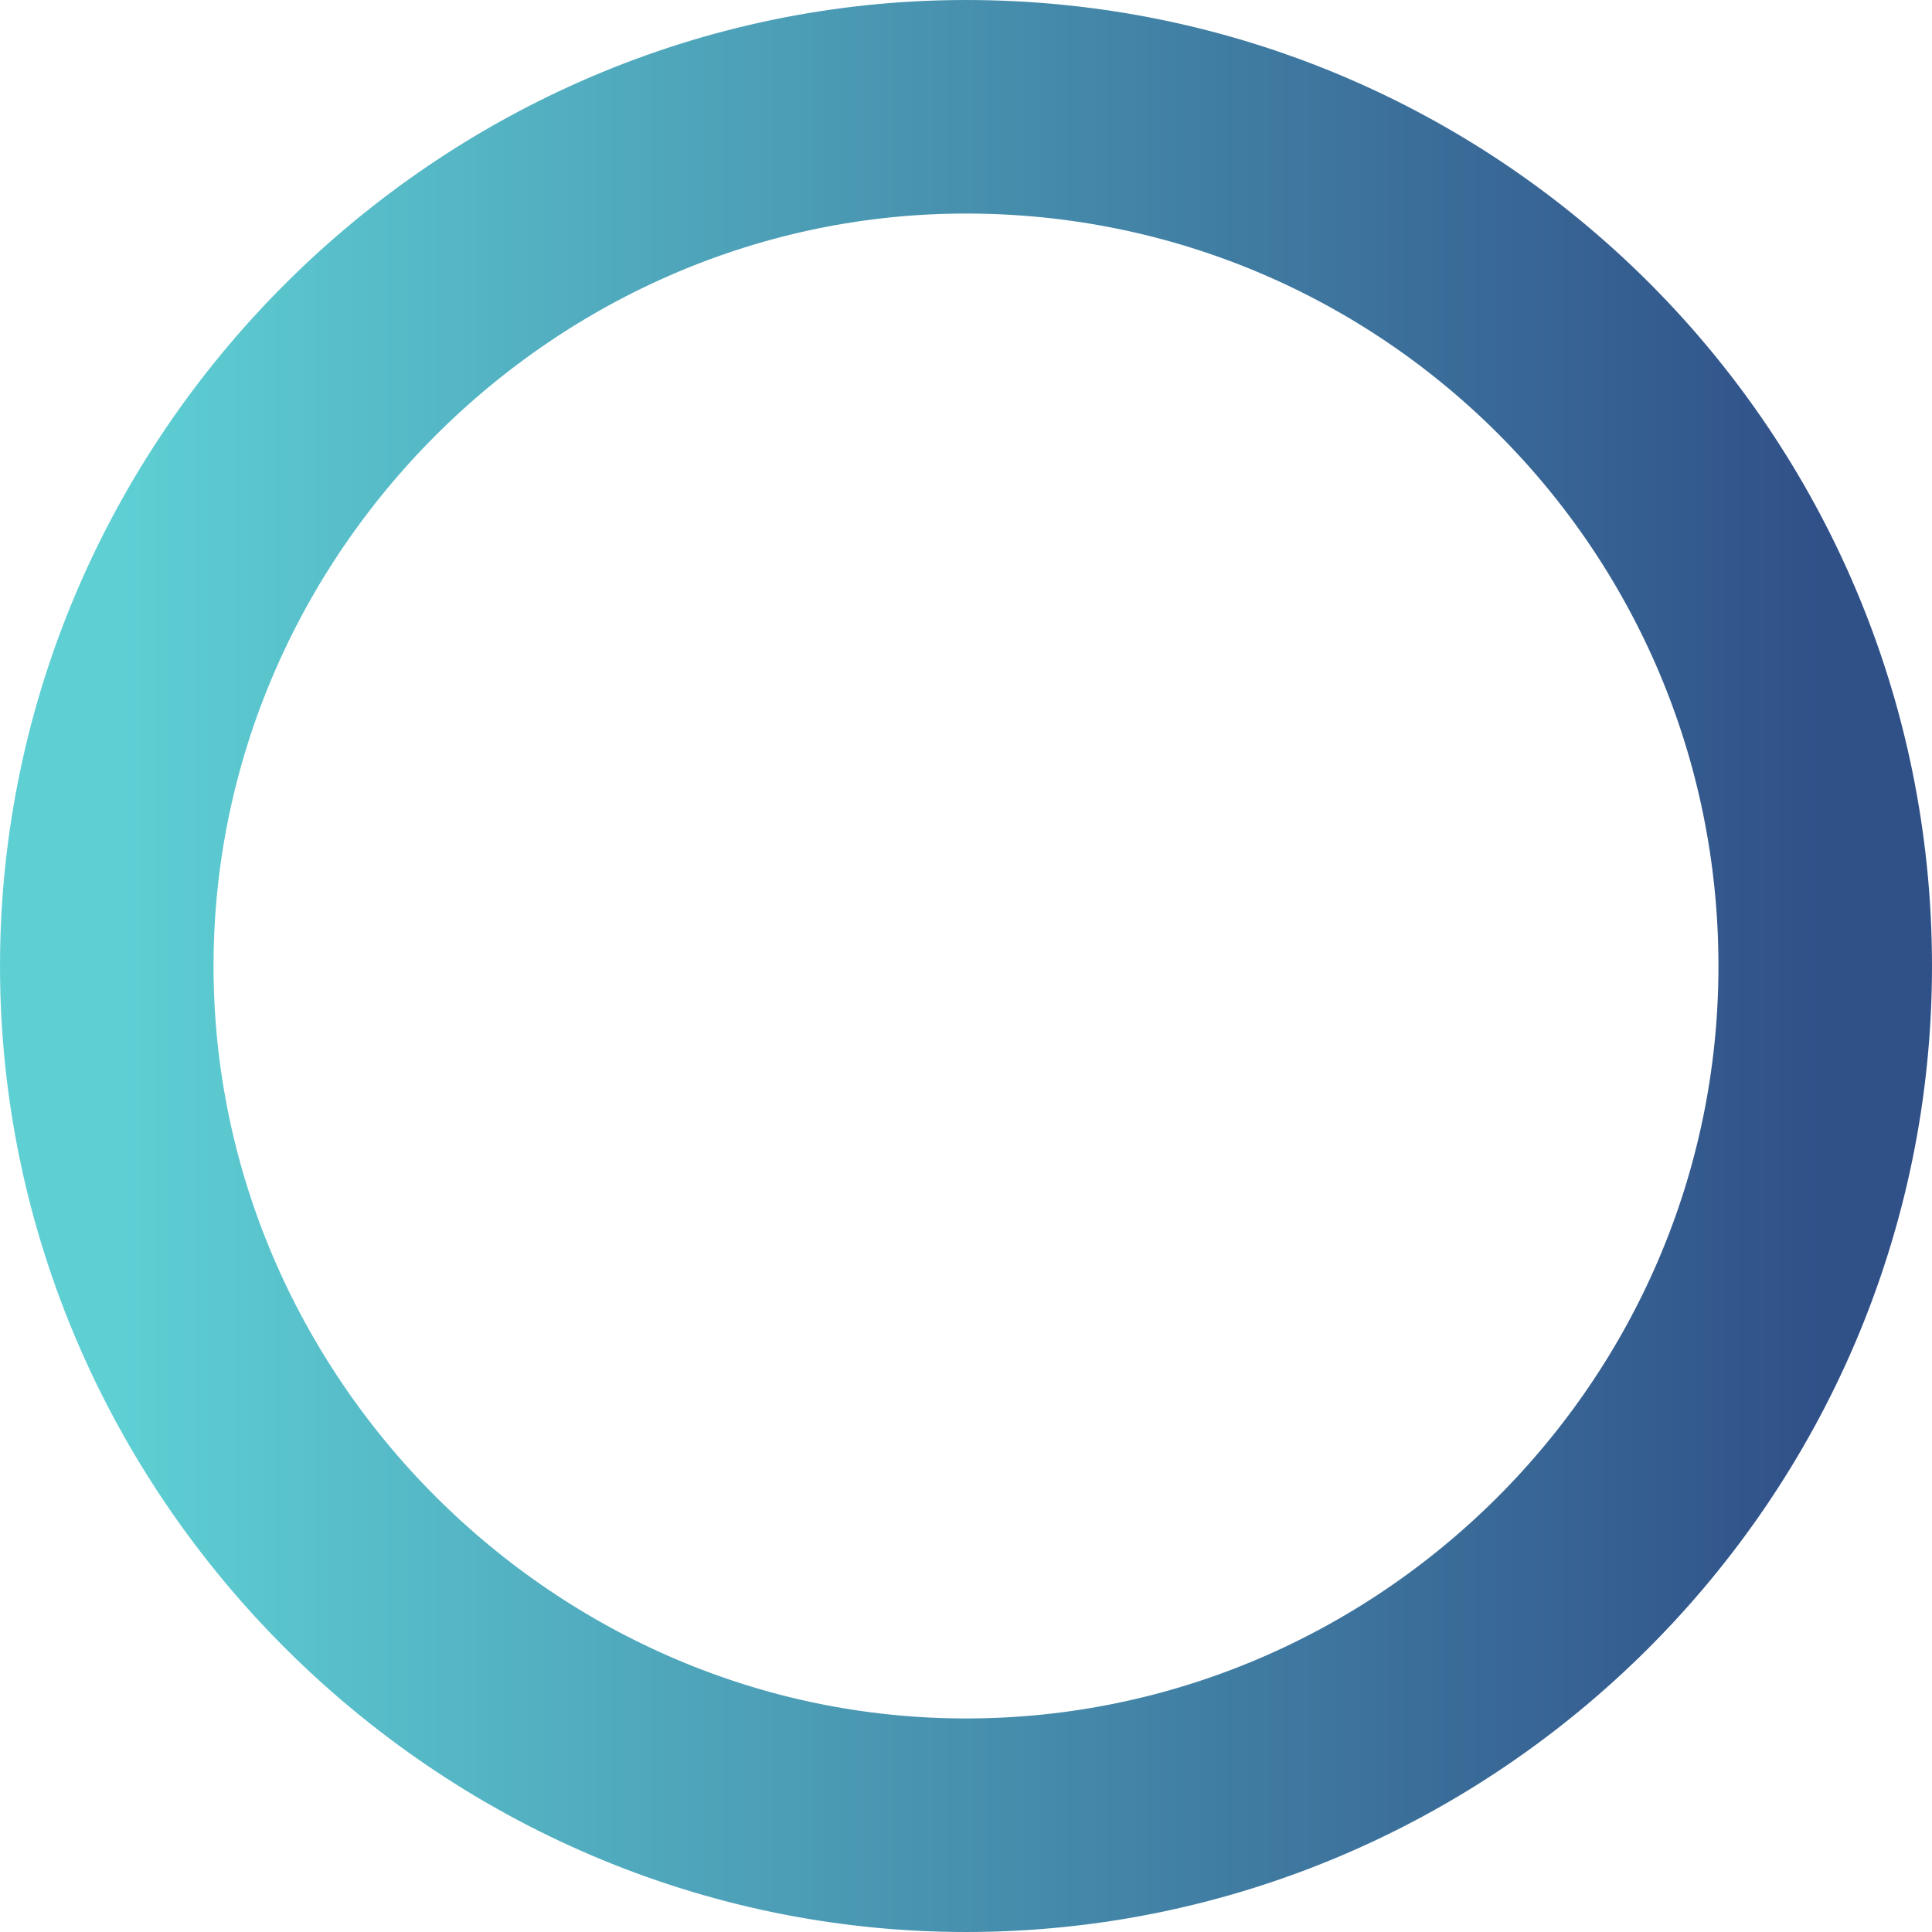 <?xml version="1.0" encoding="UTF-8" standalone="no"?>
<svg
   xmlns:dc="http://purl.org/dc/elements/1.1/"
   xmlns:cc="http://creativecommons.org/ns#"
   xmlns:rdf="http://www.w3.org/1999/02/22-rdf-syntax-ns#"
   xmlns:svg="http://www.w3.org/2000/svg"
   xmlns="http://www.w3.org/2000/svg"
   xmlns:xlink="http://www.w3.org/1999/xlink"
   id="svg6"
   version="1.1"
   viewBox="0 0 200 200"
   height="200"
   width="200"
   y="0px"
   x="0px">
  <defs
     id="defs10">
    <clipPath
       id="clipPath4538-9"
       clipPathUnits="userSpaceOnUse">
      <path
         id="path4540-0"
         d="m 19.067,1787.277 -40.598,22.638 -13.47,-49.391 53.694,-3.18 z"
         style="opacity:1;vector-effect:none;fill:#5ed0d4;fill-opacity:1;fill-rule:nonzero;stroke:#5ed0d4;stroke-width:0.93;stroke-linecap:butt;stroke-linejoin:round;stroke-miterlimit:4;stroke-dasharray:none;stroke-dashoffset:2.646;stroke-opacity:1;paint-order:stroke fill markers" />
    </clipPath>
    <clipPath
       id="clipPath4544-0"
       clipPathUnits="userSpaceOnUse">
      <rect
         ry="0.77"
         rx="0.77"
         y="1760.898"
         x="-5.254"
         height="54.817"
         width="30.683"
         id="rect4546-86"
         style="opacity:1;vector-effect:none;fill:#5ed0d4;fill-opacity:1;fill-rule:nonzero;stroke:#5ed0d4;stroke-width:0.93;stroke-linecap:butt;stroke-linejoin:round;stroke-miterlimit:4;stroke-dasharray:none;stroke-dashoffset:2.646;stroke-opacity:1;paint-order:stroke fill markers" />
    </clipPath>
    <clipPath
       id="clipPath5936-4-9-00-7-3-1-35"
       clipPathUnits="userSpaceOnUse">
      <rect
         y="590.225"
         x="121.353"
         height="22.652"
         width="198.882"
         id="rect5938-0-6-1-8-9-9-18"
         style="opacity:0.25;vector-effect:none;fill:#4b4b4b;fill-opacity:1;stroke:none;stroke-width:11.297;stroke-linecap:round;stroke-linejoin:round;stroke-miterlimit:4;stroke-dasharray:none;stroke-dashoffset:36.208;stroke-opacity:1;paint-order:stroke fill markers" />
    </clipPath>
    <linearGradient
       id="linearGradient1366">
      <stop
         id="stop1362"
         offset="0"
         style="stop-color:#5ed0d4;stop-opacity:1" />
      <stop
         id="stop1364"
         offset="1"
         style="stop-color:#305088;stop-opacity:1" />
    </linearGradient>
    <clipPath
       clipPathUnits="userSpaceOnUse"
       id="clipPath4538-9-7">
      <path
         style="opacity:1;vector-effect:none;fill:#5ed0d4;fill-opacity:1;fill-rule:nonzero;stroke:#5ed0d4;stroke-width:0.93;stroke-linecap:butt;stroke-linejoin:round;stroke-miterlimit:4;stroke-dasharray:none;stroke-dashoffset:2.646;stroke-opacity:1;paint-order:stroke fill markers"
         d="m 19.067,1787.277 -40.598,22.638 -13.47,-49.391 53.694,-3.18 z"
         id="path4540-0-8" />
    </clipPath>
    <clipPath
       clipPathUnits="userSpaceOnUse"
       id="clipPath4544-0-5">
      <rect
         style="opacity:1;vector-effect:none;fill:#5ed0d4;fill-opacity:1;fill-rule:nonzero;stroke:#5ed0d4;stroke-width:0.93;stroke-linecap:butt;stroke-linejoin:round;stroke-miterlimit:4;stroke-dasharray:none;stroke-dashoffset:2.646;stroke-opacity:1;paint-order:stroke fill markers"
         id="rect4546-86-6"
         width="30.683"
         height="54.817"
         x="-5.254"
         y="1760.898"
         rx="0.77"
         ry="0.77" />
    </clipPath>
    <clipPath
       clipPathUnits="userSpaceOnUse"
       id="clipPath5936-4-9-00-7-3-1-35-7">
      <rect
         style="opacity:0.25;vector-effect:none;fill:#4b4b4b;fill-opacity:1;stroke:none;stroke-width:11.297;stroke-linecap:round;stroke-linejoin:round;stroke-miterlimit:4;stroke-dasharray:none;stroke-dashoffset:36.208;stroke-opacity:1;paint-order:stroke fill markers"
         id="rect5938-0-6-1-8-9-9-18-4"
         width="198.882"
         height="22.652"
         x="121.353"
         y="590.225" />
    </clipPath>
    <linearGradient
       y2="23.206"
       x2="-105.628"
       y1="23.206"
       x1="-143.628"
       gradientTransform="matrix(4.681,0,0,4.681,683.437,-8.639)"
       gradientUnits="userSpaceOnUse"
       id="linearGradient847"
       xlink:href="#linearGradient1366" />
  </defs>
  <path
     style="opacity:1;fill:none;stroke:url(#linearGradient847);stroke-width:22.105;stroke-miterlimit:4;stroke-dasharray:700, 700;stroke-dashoffset:0;stroke-opacity:1"
     d="m 100,11.053 c -48.687,0 -88.947,40.26 -88.947,88.947 0,48.687 40.26,88.947 88.947,88.947 48.687,0 88.947,-39.792 88.947,-88.947 0,-49.155 -39.792,-88.947 -88.947,-88.947 z"
     id="path2-6-3-8">
        <animate attributeName="stroke-dashoffset"
           begin="0s" dur="5s"
           values="-700;0"
           calcMode="linear"
           repeatCount="indefinite" />
  </path>
</svg>
